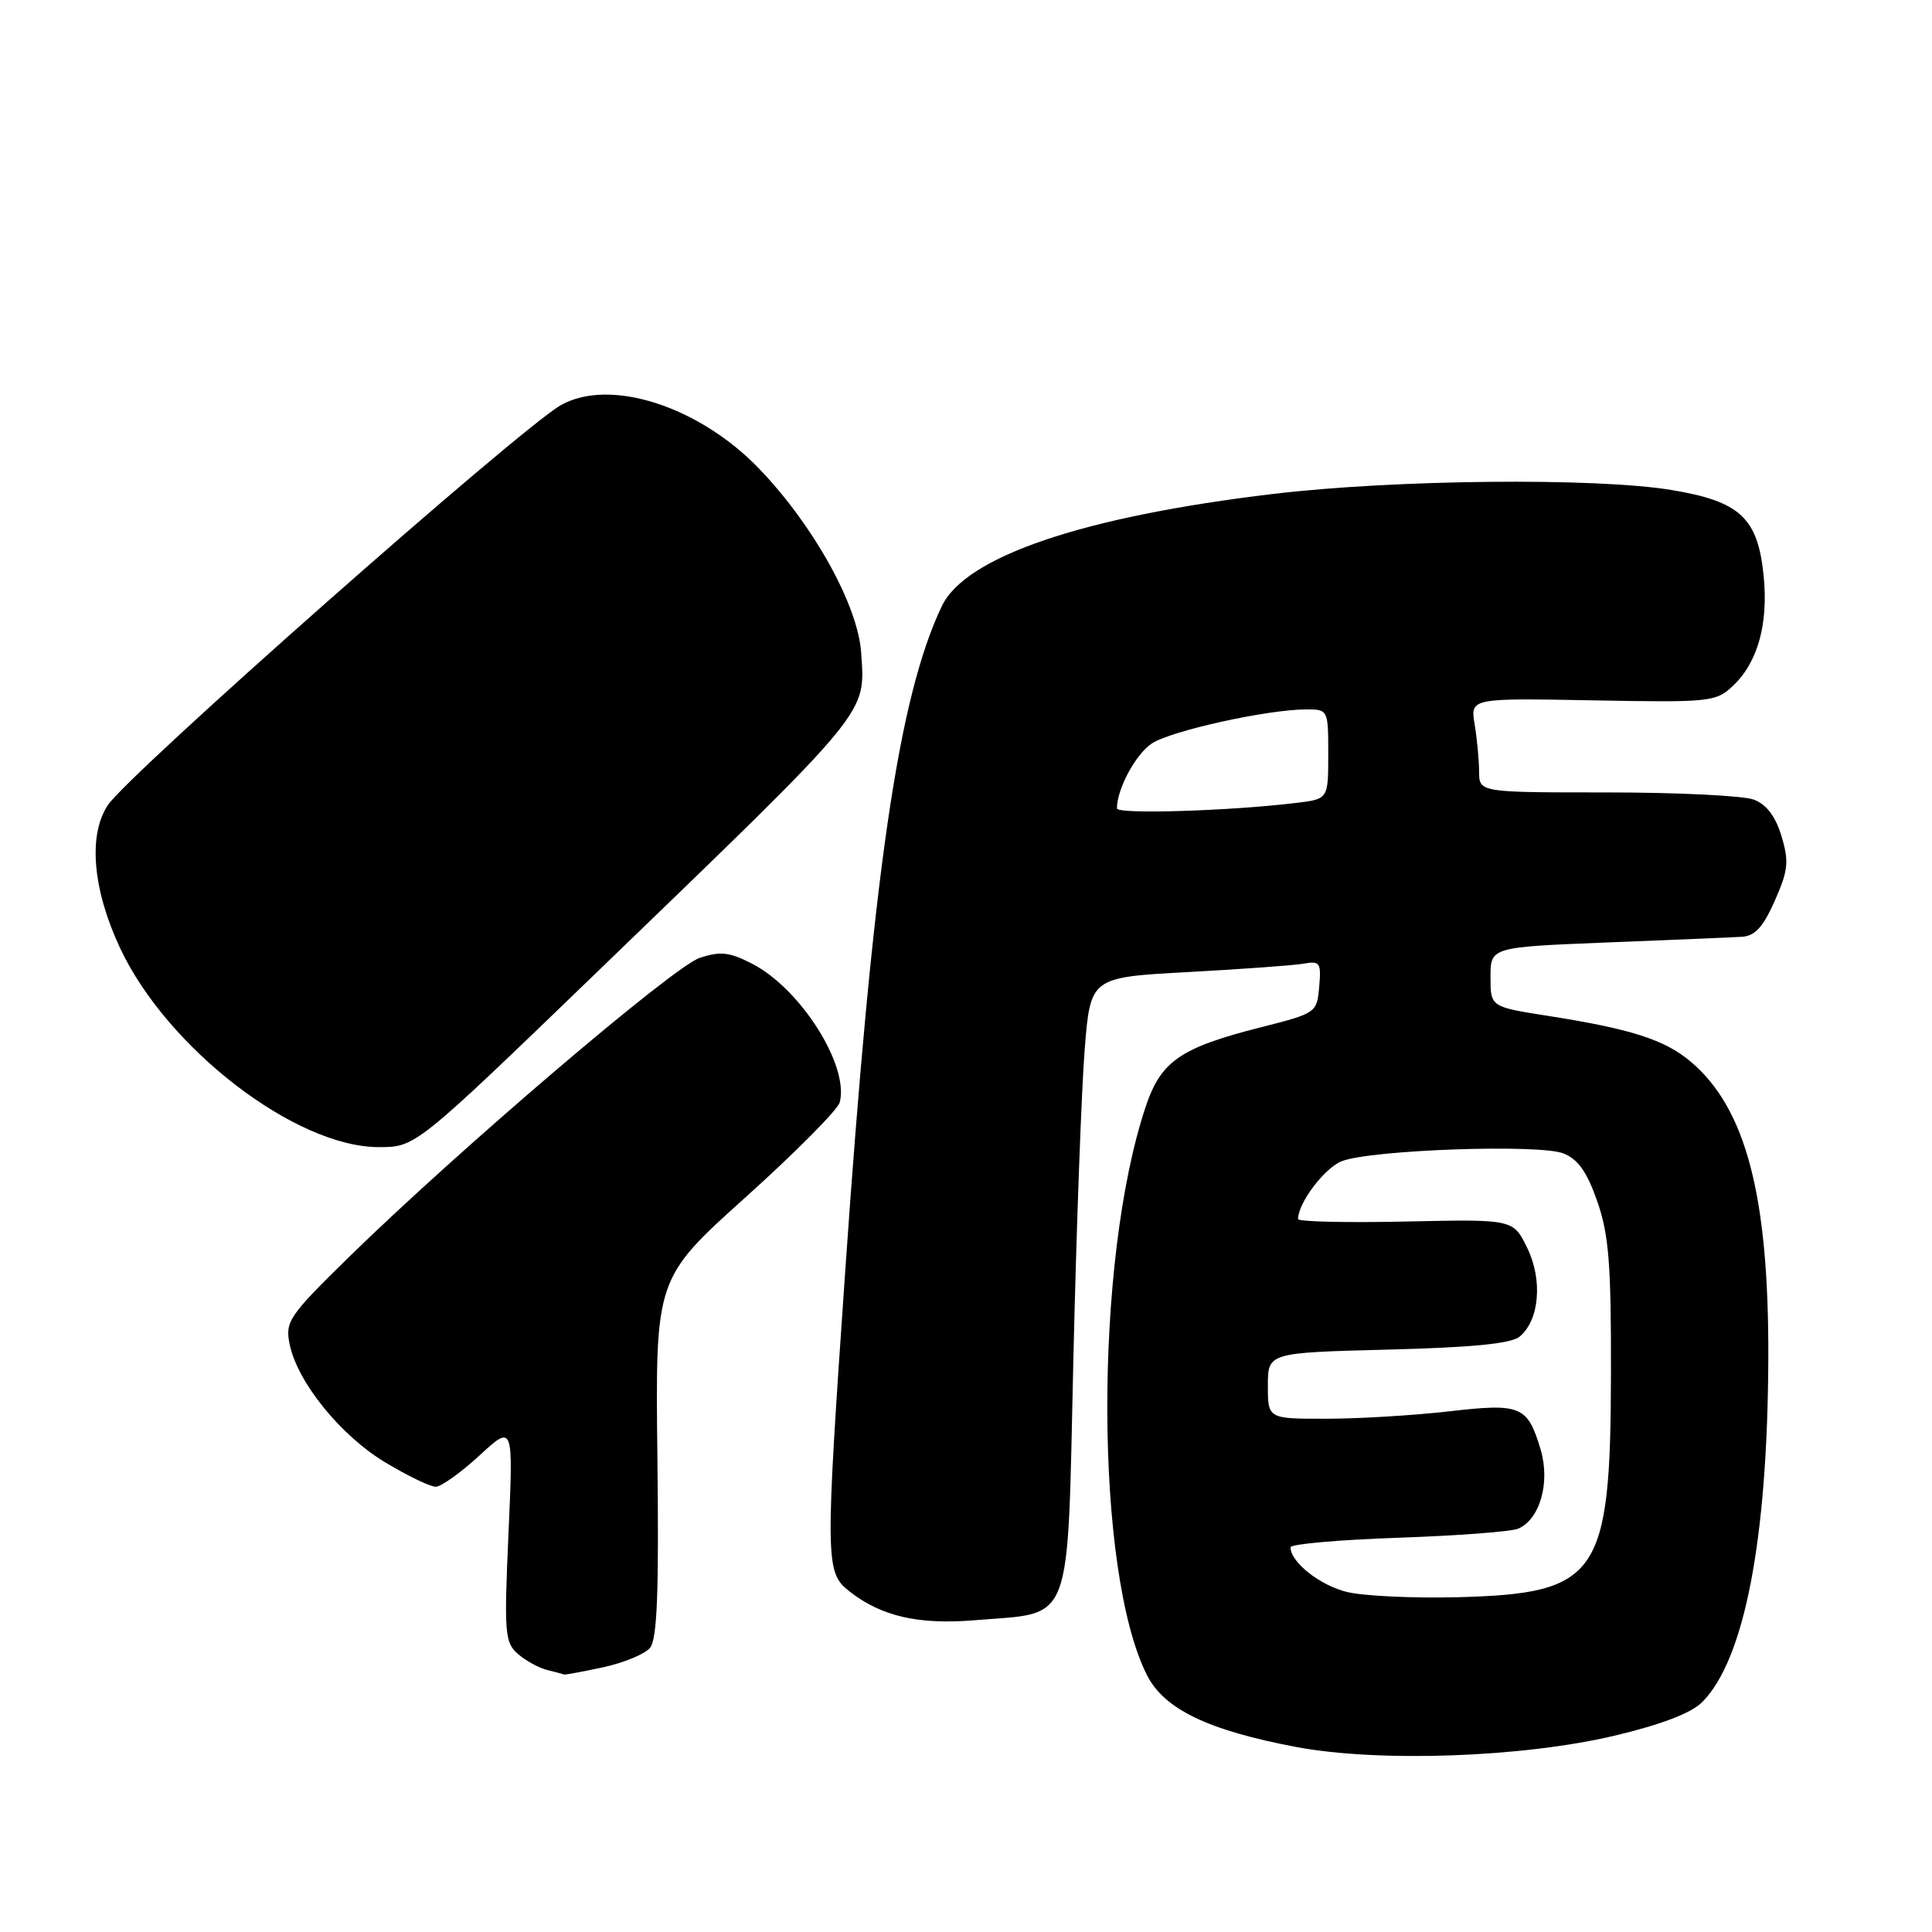 <?xml version="1.0" encoding="UTF-8" standalone="no"?>
<!DOCTYPE svg PUBLIC "-//W3C//DTD SVG 1.1//EN" "http://www.w3.org/Graphics/SVG/1.1/DTD/svg11.dtd" >
<svg xmlns="http://www.w3.org/2000/svg" xmlns:xlink="http://www.w3.org/1999/xlink" version="1.1" viewBox="0 0 256 256">
 <g >
 <path fill="currentColor"
d=" M 213.92 229.99 C 220.08 228.53 224.09 227.00 225.53 225.56 C 231.15 219.94 234.22 203.99 234.31 180.00 C 234.39 158.44 231.35 146.84 224.00 140.65 C 220.55 137.75 216.06 136.32 205.00 134.59 C 197.50 133.41 197.50 133.41 197.50 129.46 C 197.50 125.50 197.50 125.50 213.00 124.88 C 221.53 124.54 229.54 124.21 230.81 124.13 C 232.54 124.03 233.63 122.84 235.17 119.35 C 236.95 115.33 237.07 114.17 236.06 110.80 C 235.27 108.17 234.08 106.60 232.38 105.95 C 231.00 105.43 222.25 105.00 212.93 105.00 C 196.00 105.00 196.00 105.00 195.99 102.25 C 195.98 100.74 195.72 97.92 195.40 96.00 C 194.82 92.50 194.82 92.50 211.04 92.80 C 226.58 93.09 227.37 93.01 229.60 90.90 C 232.92 87.79 234.35 82.64 233.68 76.18 C 232.90 68.61 230.54 66.43 221.50 64.93 C 211.47 63.27 184.80 63.53 168.69 65.45 C 143.52 68.45 127.92 73.74 124.79 80.33 C 119.02 92.45 115.65 115.70 112.00 168.39 C 109.32 207.06 109.34 208.34 112.56 210.87 C 116.76 214.17 121.72 215.31 129.15 214.69 C 142.36 213.58 141.39 216.14 142.23 179.99 C 142.63 162.67 143.31 144.22 143.73 139.00 C 144.50 129.50 144.50 129.50 157.50 128.80 C 164.65 128.41 171.54 127.91 172.80 127.68 C 174.89 127.30 175.08 127.59 174.80 130.75 C 174.50 134.20 174.41 134.26 167.11 136.11 C 156.41 138.82 153.83 140.60 151.81 146.64 C 144.94 167.16 145.05 208.39 152.01 222.02 C 154.29 226.48 160.11 229.28 171.68 231.47 C 182.64 233.55 201.71 232.88 213.92 229.99 Z  M 79.89 220.93 C 82.63 220.34 85.44 219.18 86.13 218.35 C 87.08 217.20 87.32 211.03 87.11 193.12 C 86.83 169.40 86.83 169.40 98.82 158.62 C 105.41 152.69 111.02 147.04 111.27 146.06 C 112.54 141.23 106.12 131.06 99.72 127.73 C 96.66 126.15 95.49 126.01 92.70 126.93 C 89.21 128.09 60.62 152.48 46.11 166.69 C 38.29 174.35 37.77 175.11 38.37 178.08 C 39.37 183.09 45.10 190.19 51.01 193.75 C 53.98 195.54 57.00 197.00 57.73 197.00 C 58.45 197.00 61.06 195.14 63.53 192.86 C 68.02 188.73 68.02 188.73 67.38 203.11 C 66.79 216.41 66.88 217.63 68.62 219.15 C 69.65 220.05 71.40 221.01 72.50 221.28 C 73.60 221.55 74.59 221.82 74.70 221.88 C 74.81 221.95 77.14 221.52 79.89 220.93 Z  M 79.29 128.63 C 115.68 93.51 114.64 94.77 114.11 86.50 C 113.70 80.27 107.86 69.69 100.65 62.17 C 92.66 53.82 80.81 50.01 74.31 53.69 C 68.84 56.80 16.96 102.61 14.27 106.71 C 11.66 110.69 12.28 117.87 15.90 125.60 C 22.12 138.89 39.15 152.00 50.20 152.00 C 55.08 152.00 55.08 152.00 79.29 128.63 Z  M 178.50 210.95 C 174.89 210.07 171.00 206.99 171.00 205.02 C 171.00 204.60 177.41 204.03 185.25 203.76 C 193.09 203.49 200.25 202.95 201.16 202.56 C 204.05 201.33 205.44 196.43 204.14 192.07 C 202.40 186.26 201.54 185.91 191.93 187.02 C 187.29 187.55 180.01 187.99 175.75 187.99 C 168.00 188.00 168.00 188.00 168.00 183.62 C 168.00 179.24 168.00 179.24 183.89 178.83 C 195.04 178.55 200.25 178.04 201.36 177.11 C 203.99 174.93 204.44 169.57 202.35 165.32 C 200.50 161.55 200.50 161.55 186.25 161.86 C 178.41 162.03 172.00 161.88 172.00 161.53 C 172.00 159.40 175.51 154.75 177.80 153.86 C 181.69 152.35 203.93 151.57 207.15 152.83 C 209.10 153.60 210.28 155.27 211.65 159.19 C 213.18 163.60 213.49 167.48 213.46 182.00 C 213.41 208.88 211.84 211.15 193.10 211.64 C 187.27 211.79 180.70 211.48 178.50 210.95 Z  M 148.00 107.12 C 148.00 104.54 150.49 99.91 152.63 98.51 C 155.20 96.82 168.01 94.00 173.09 94.00 C 175.98 94.00 176.00 94.05 176.00 99.94 C 176.00 105.88 176.00 105.88 171.75 106.39 C 162.97 107.46 148.00 107.92 148.00 107.12 Z "/>
</g>
</svg>